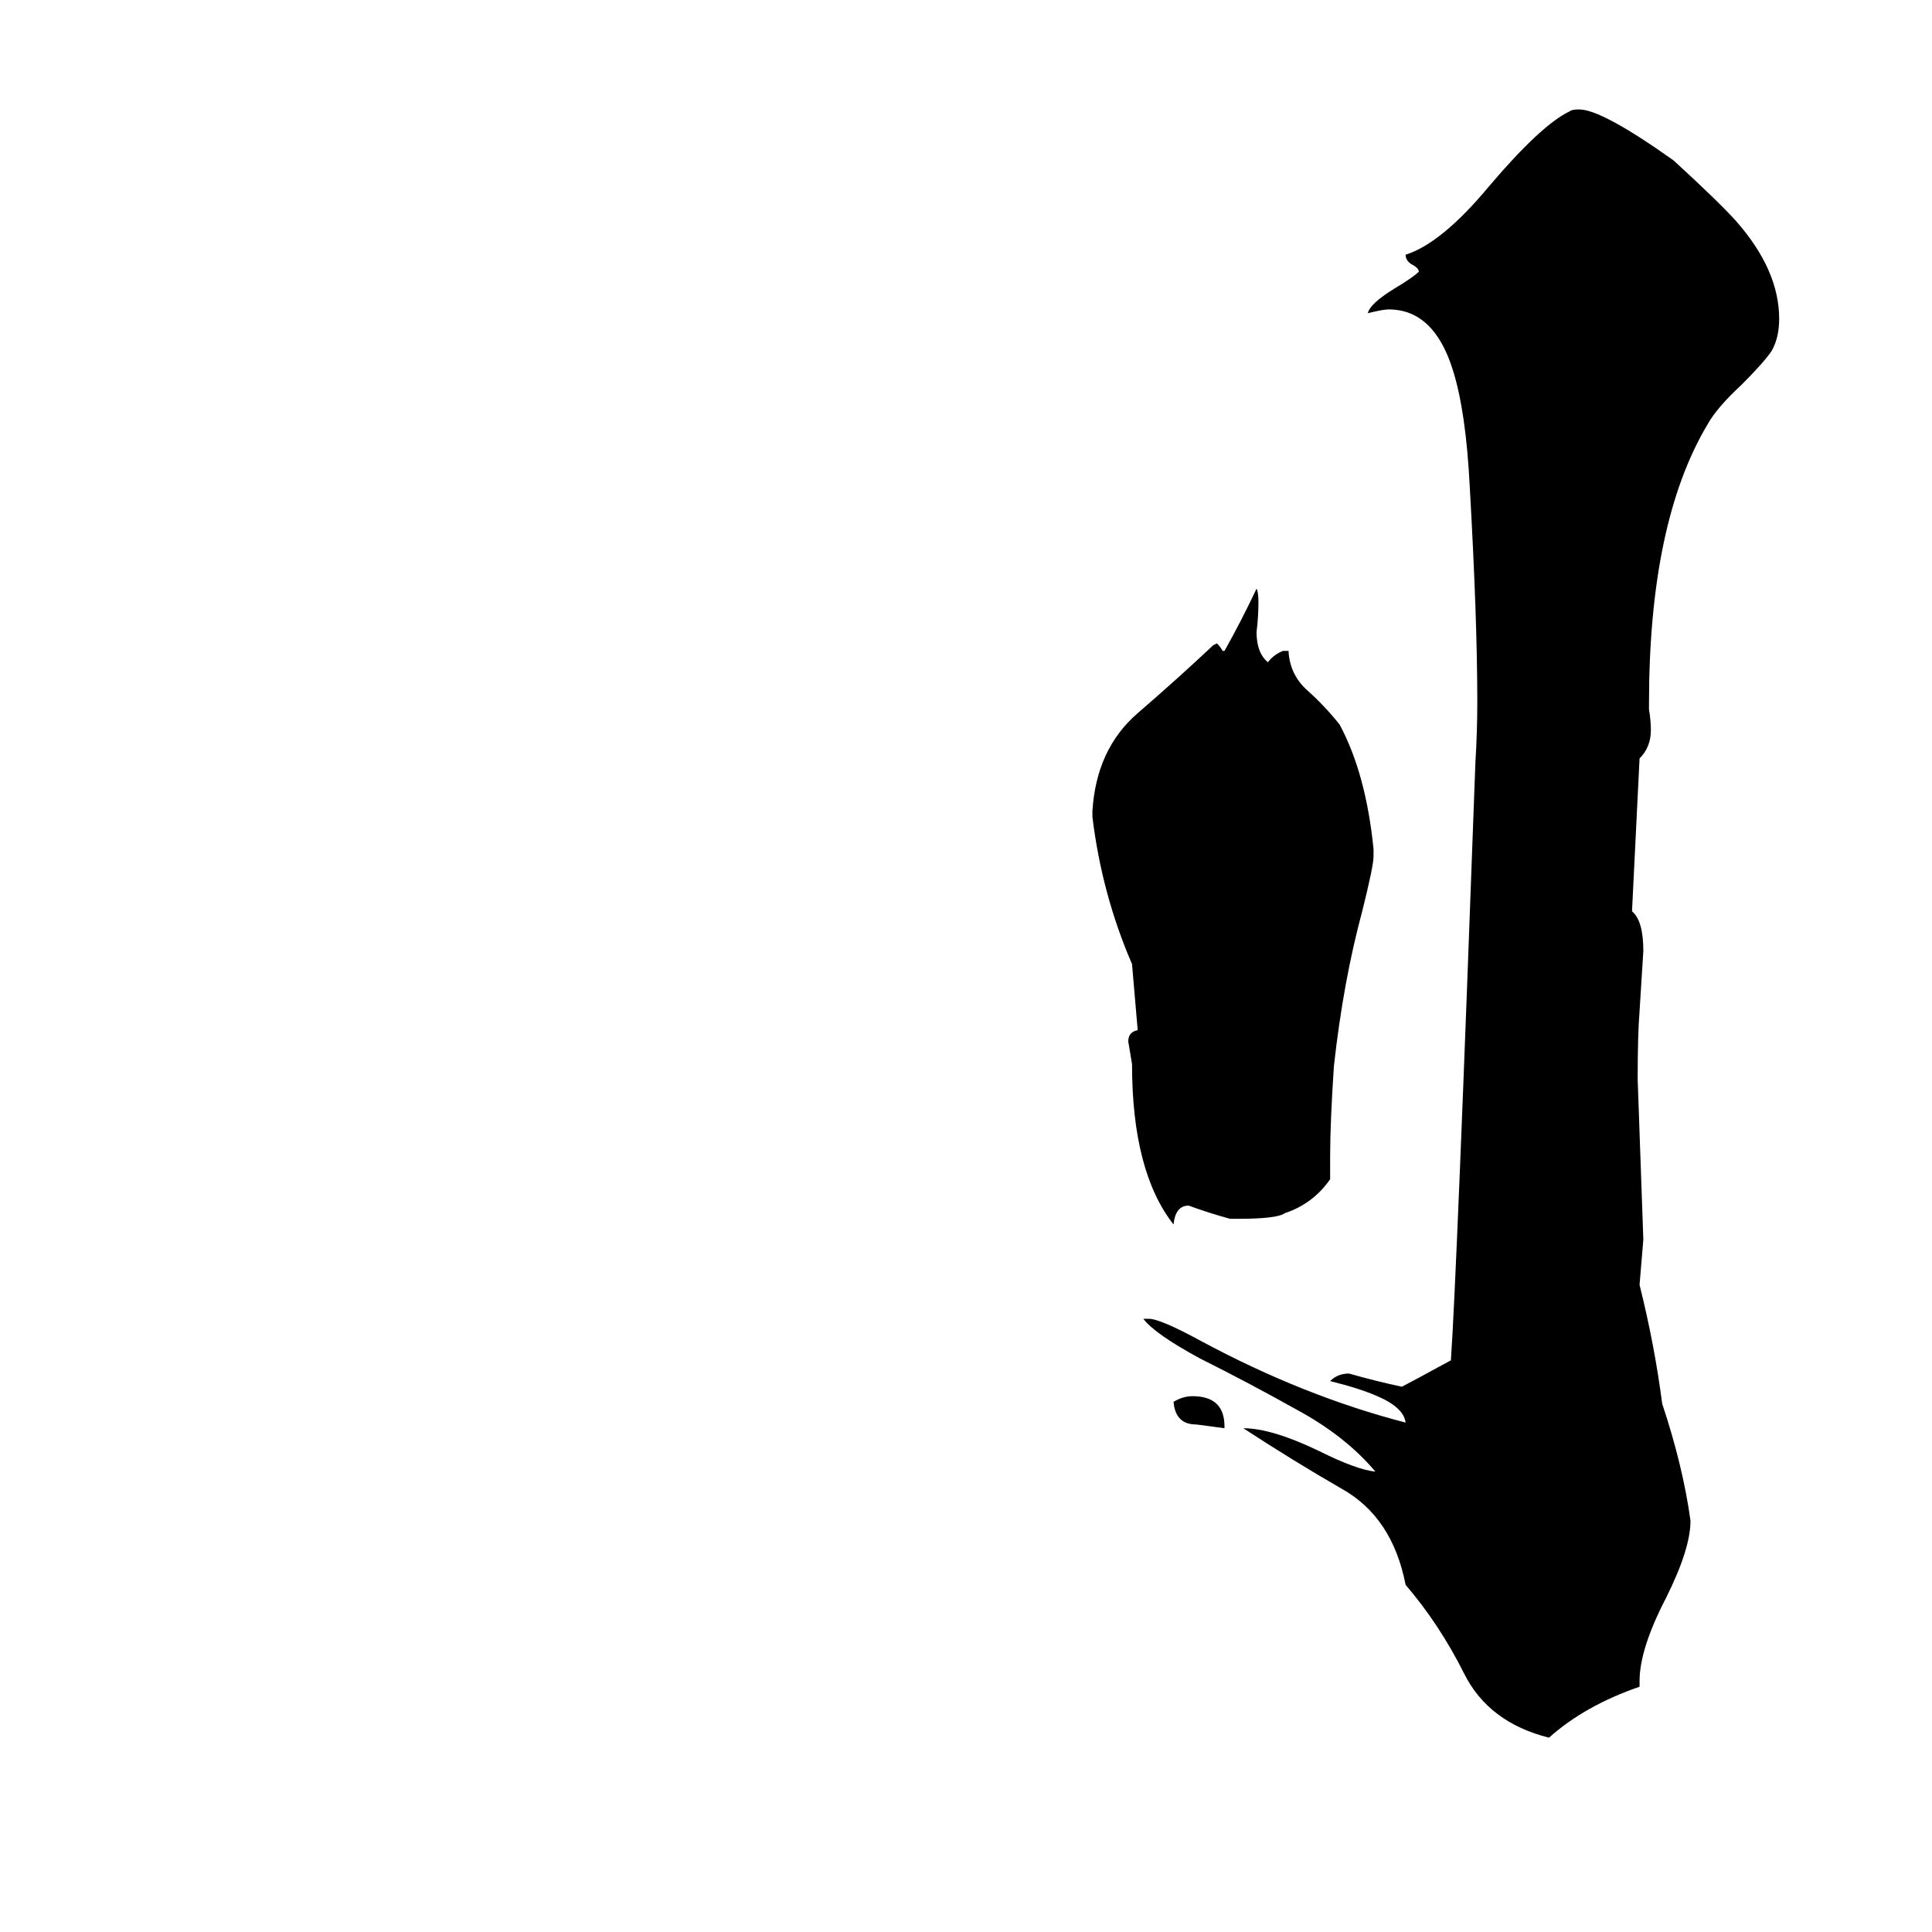<svg xmlns="http://www.w3.org/2000/svg" viewBox="0 -800 1024 1024">
	<path fill="#000000" d="M649 -44V-43Q642 -44 634 -45Q623 -45 622 -57Q627 -60 632 -60Q649 -60 649 -44ZM600 -289Q584 -326 579 -367V-370Q581 -403 603 -422Q625 -441 643 -458L645 -459Q647 -457 648 -455H649Q658 -471 666 -488Q667 -486 667 -481Q667 -473 666 -465Q666 -454 672 -449Q675 -453 680 -455H683V-454Q684 -442 693 -434Q702 -426 710 -416Q724 -390 728 -350V-346Q728 -341 722 -317Q712 -280 707 -235Q705 -205 705 -187V-175Q696 -162 681 -157Q677 -154 656 -154H652Q641 -157 630 -161Q623 -161 622 -151Q600 -179 600 -236Q599 -242 598 -248Q598 -253 603 -254ZM865 -317Q871 -312 871 -296Q870 -280 869 -264Q868 -252 868 -228Q868 -227 871 -143L869 -119Q877 -87 881 -56Q892 -23 896 6Q896 21 883 47Q869 74 869 91V94Q840 104 821 121Q789 113 776 87Q763 61 745 40Q738 4 711 -11Q685 -26 659 -43Q674 -43 699 -31Q719 -21 729 -20Q713 -39 687 -53Q662 -67 636 -80Q612 -93 606 -101H609Q615 -101 637 -89Q691 -60 745 -46Q744 -54 730 -60Q721 -64 705 -68Q709 -72 715 -72Q729 -68 743 -65Q747 -67 769 -79Q772 -121 782 -396Q783 -412 783 -428Q783 -472 779 -542Q777 -582 770 -604Q760 -636 736 -636Q733 -636 725 -634Q726 -639 739 -647Q749 -653 752 -656Q752 -658 748 -660Q745 -662 745 -665Q764 -671 789 -701Q817 -734 832 -741Q833 -742 837 -742Q849 -742 887 -715Q911 -693 920 -683Q943 -657 943 -631Q943 -621 939 -614Q935 -608 923 -596Q910 -584 905 -575Q874 -523 874 -427V-424Q875 -418 875 -413Q875 -404 869 -398Z"/>
</svg>